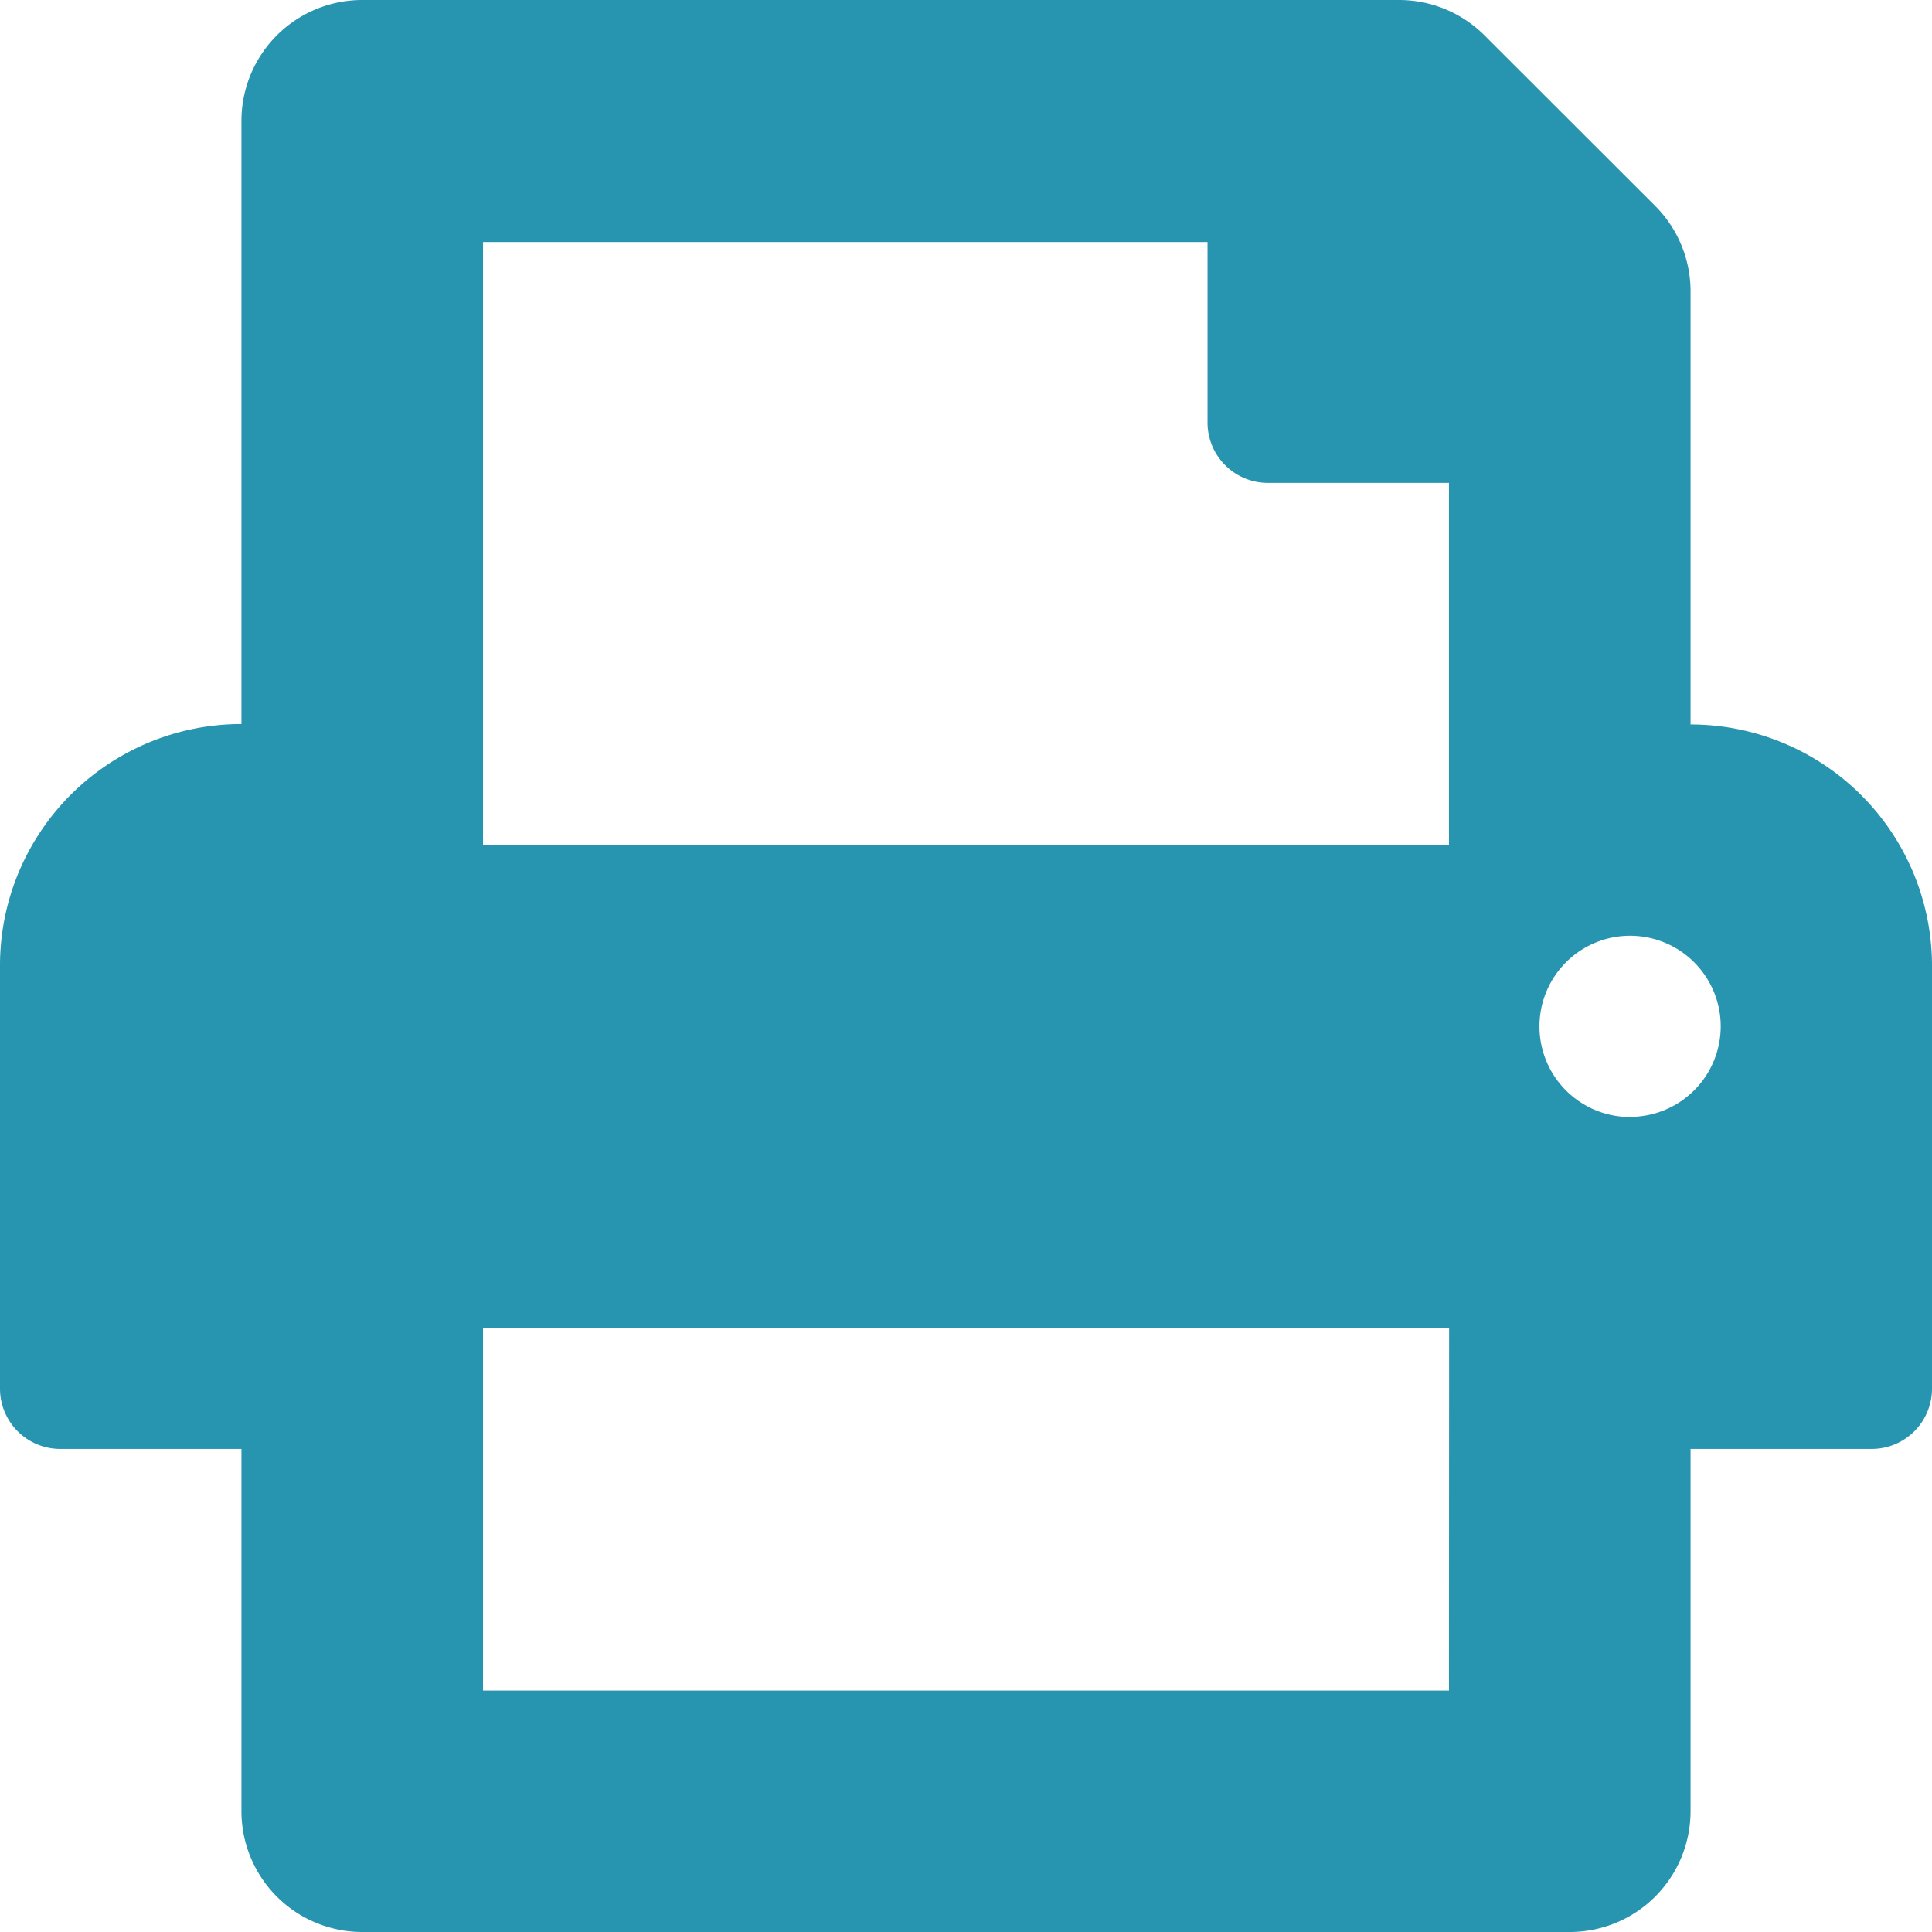 <svg xmlns="http://www.w3.org/2000/svg" width="13.451" height="13.451" viewBox="0 0 13.451 13.451">
  <path id="Icon_awesome-print" data-name="Icon awesome-print" d="M11.77,5.044V2.029a.841.841,0,0,0-.246-.595L10.335.246A.841.841,0,0,0,9.74,0H2.522a.841.841,0,0,0-.841.841v4.2A1.681,1.681,0,0,0,0,6.726V9.668a.42.42,0,0,0,.42.42H1.681V12.61a.841.841,0,0,0,.841.841h8.407a.841.841,0,0,0,.841-.841V10.088h1.261a.42.42,0,0,0,.42-.42V6.726A1.681,1.681,0,0,0,11.77,5.044ZM10.088,11.77H3.363V9.248h6.726Zm0-5.885H3.363v-4.2H8.407V2.942a.42.42,0,0,0,.42.42h1.261Zm1.261,1.892a.631.631,0,1,1,.631-.631A.631.631,0,0,1,11.349,7.776Z" fill="#2794b0"/>
</svg>
